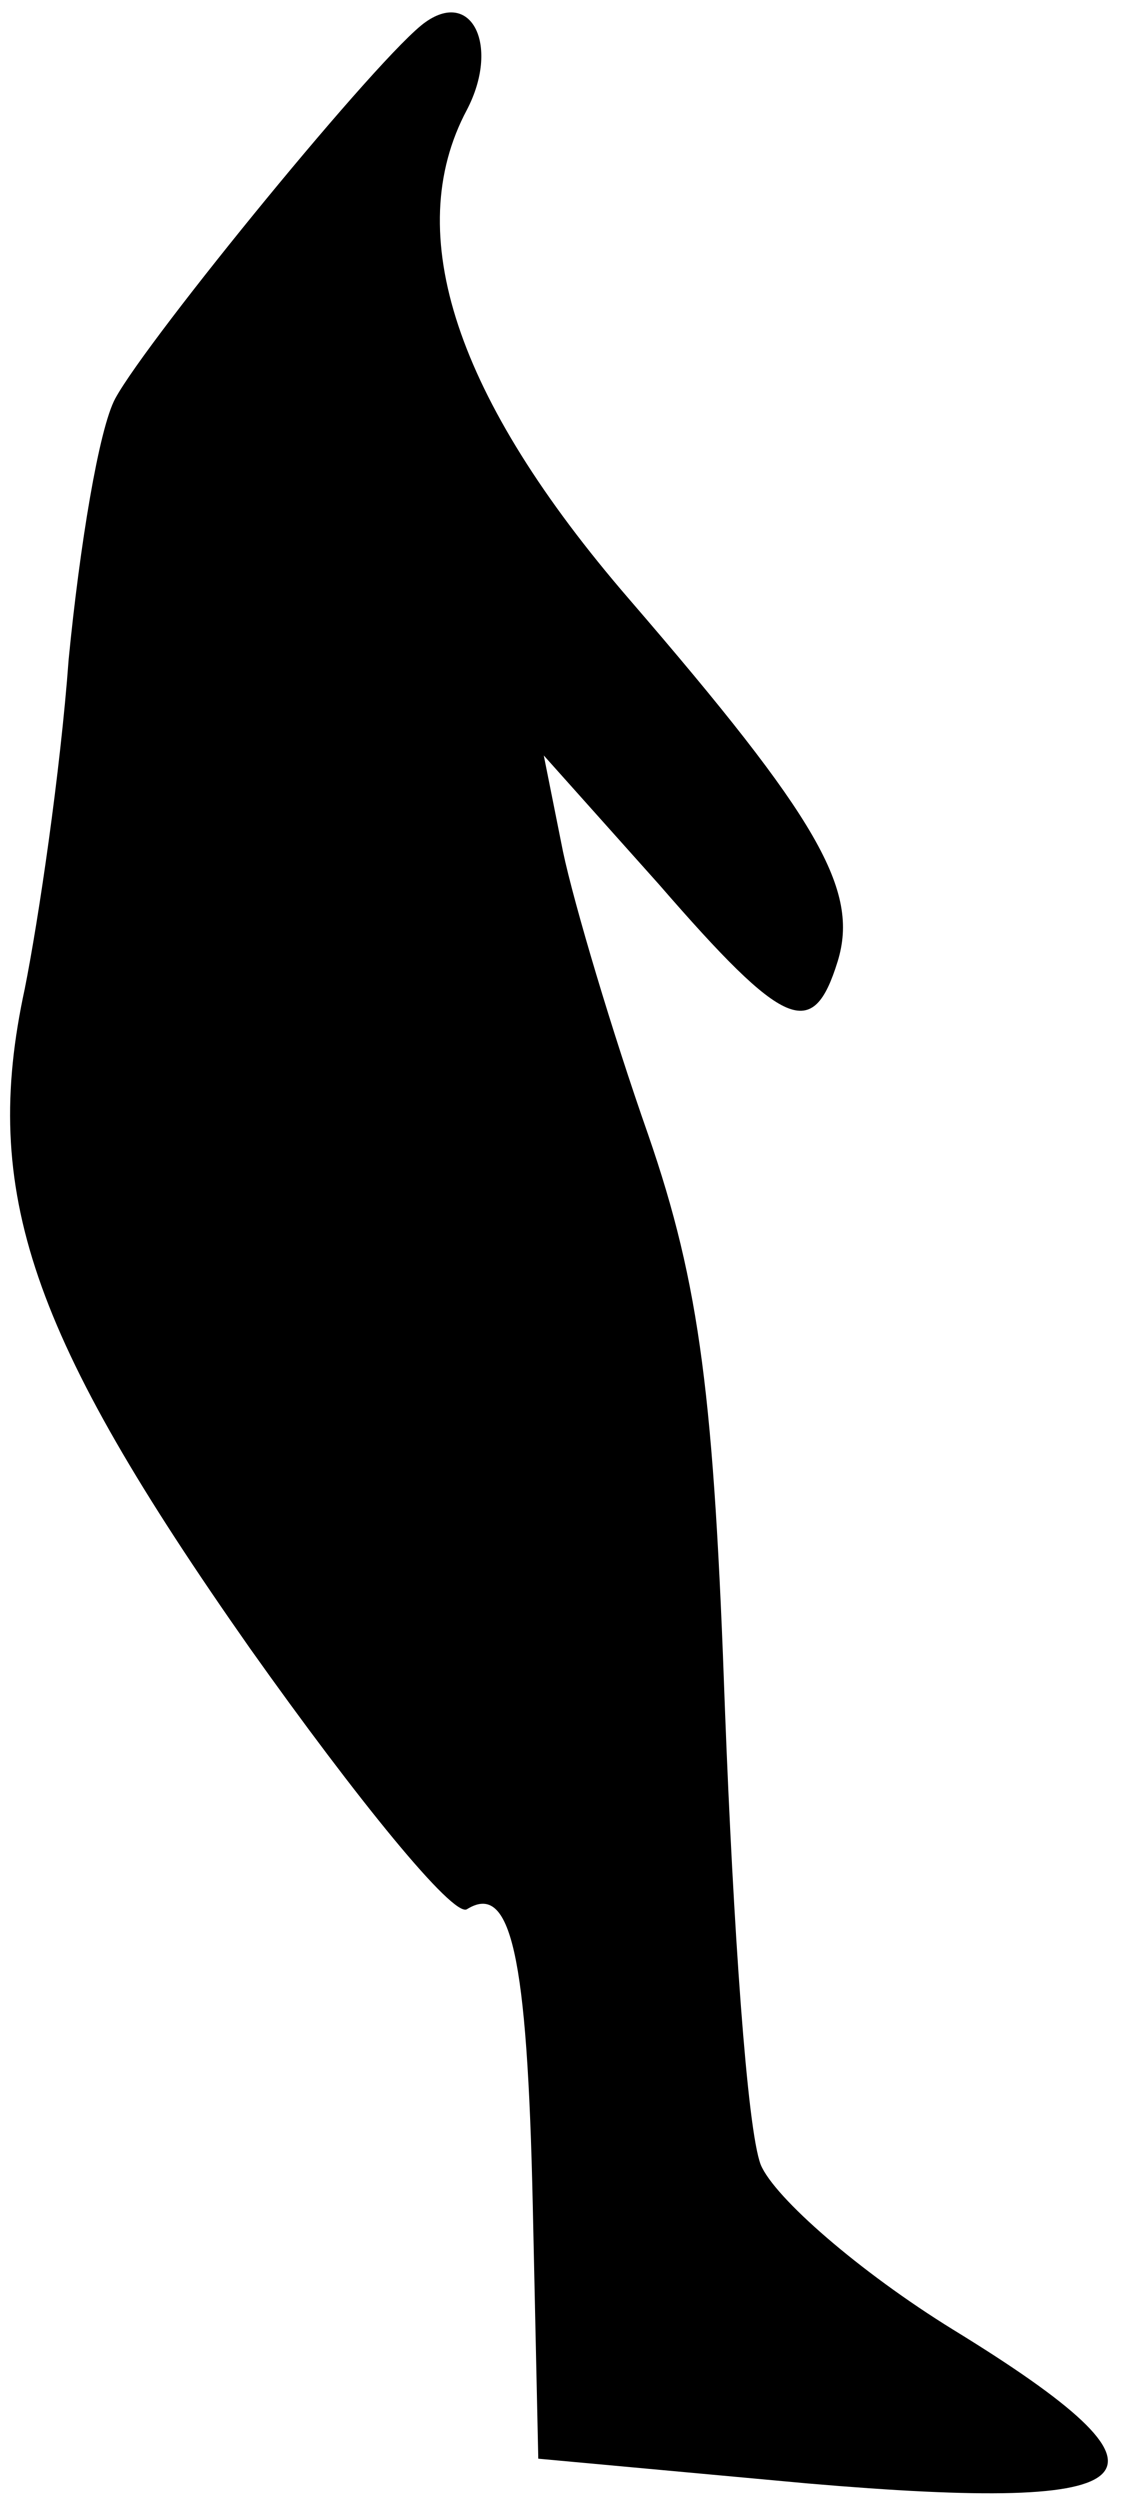 <?xml version="1.0" standalone="no"?>
<!DOCTYPE svg PUBLIC "-//W3C//DTD SVG 20010904//EN"
 "http://www.w3.org/TR/2001/REC-SVG-20010904/DTD/svg10.dtd">
<svg version="1.0" xmlns="http://www.w3.org/2000/svg"
 width="41pt" height="91pt" viewBox="0 0 41 91"
 preserveAspectRatio="xMidYMid meet">
<g transform="translate(0,91) scale(0.1,-0.1)"
fill="#000000" stroke="none">
<path fill="#000000" stroke="none" d="M155 902 c-16 -11 -101 -115 -113 -137
-6 -11 -13 -54 -17 -95 -3 -41 -11 -95 -16 -120 -16 -74 2 -126 82 -240 39
-55 74 -98 79 -95 16 10 22 -16 24 -108 l2 -92 98 -9 c128 -11 141 2 53 56
-34 21 -65 48 -70 60 -5 13 -10 87 -13 165 -4 114 -9 155 -28 210 -13 37 -27
84 -31 103 l-7 35 42 -47 c46 -53 56 -57 65 -28 8 26 -7 52 -76 132 -63 73
-83 133 -59 178 12 23 2 44 -15 32z"/>
</g>
</svg>
